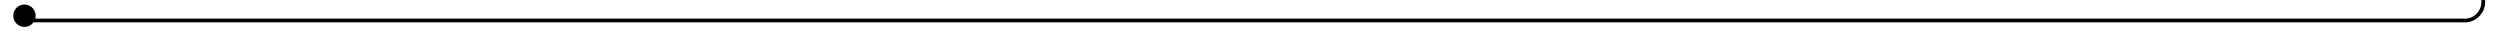 ﻿<?xml version="1.0" encoding="utf-8"?>
<svg version="1.1" xmlns:xlink="http://www.w3.org/1999/xlink" width="672px" height="10px" preserveAspectRatio="xMinYMid meet" viewBox="224 392  672 8" xmlns="http://www.w3.org/2000/svg">
  <path d="M 229.624 393.49  A 4 4 0 0 0 233.5 396.5 L 886 396.5  A 5 5 0 0 0 891.5 391.5 L 891.5 211.5  A 0.5 0.5 0 0 1 892 211.5 L 892 211.5  " stroke-width="1" stroke="#000000" fill="none" />
  <path d="M 230.573 392.227  A 3 3 0 0 0 227.573 395.227 A 3 3 0 0 0 230.573 398.227 A 3 3 0 0 0 233.573 395.227 A 3 3 0 0 0 230.573 392.227 Z " fill-rule="nonzero" fill="#000000" stroke="none" />
</svg>